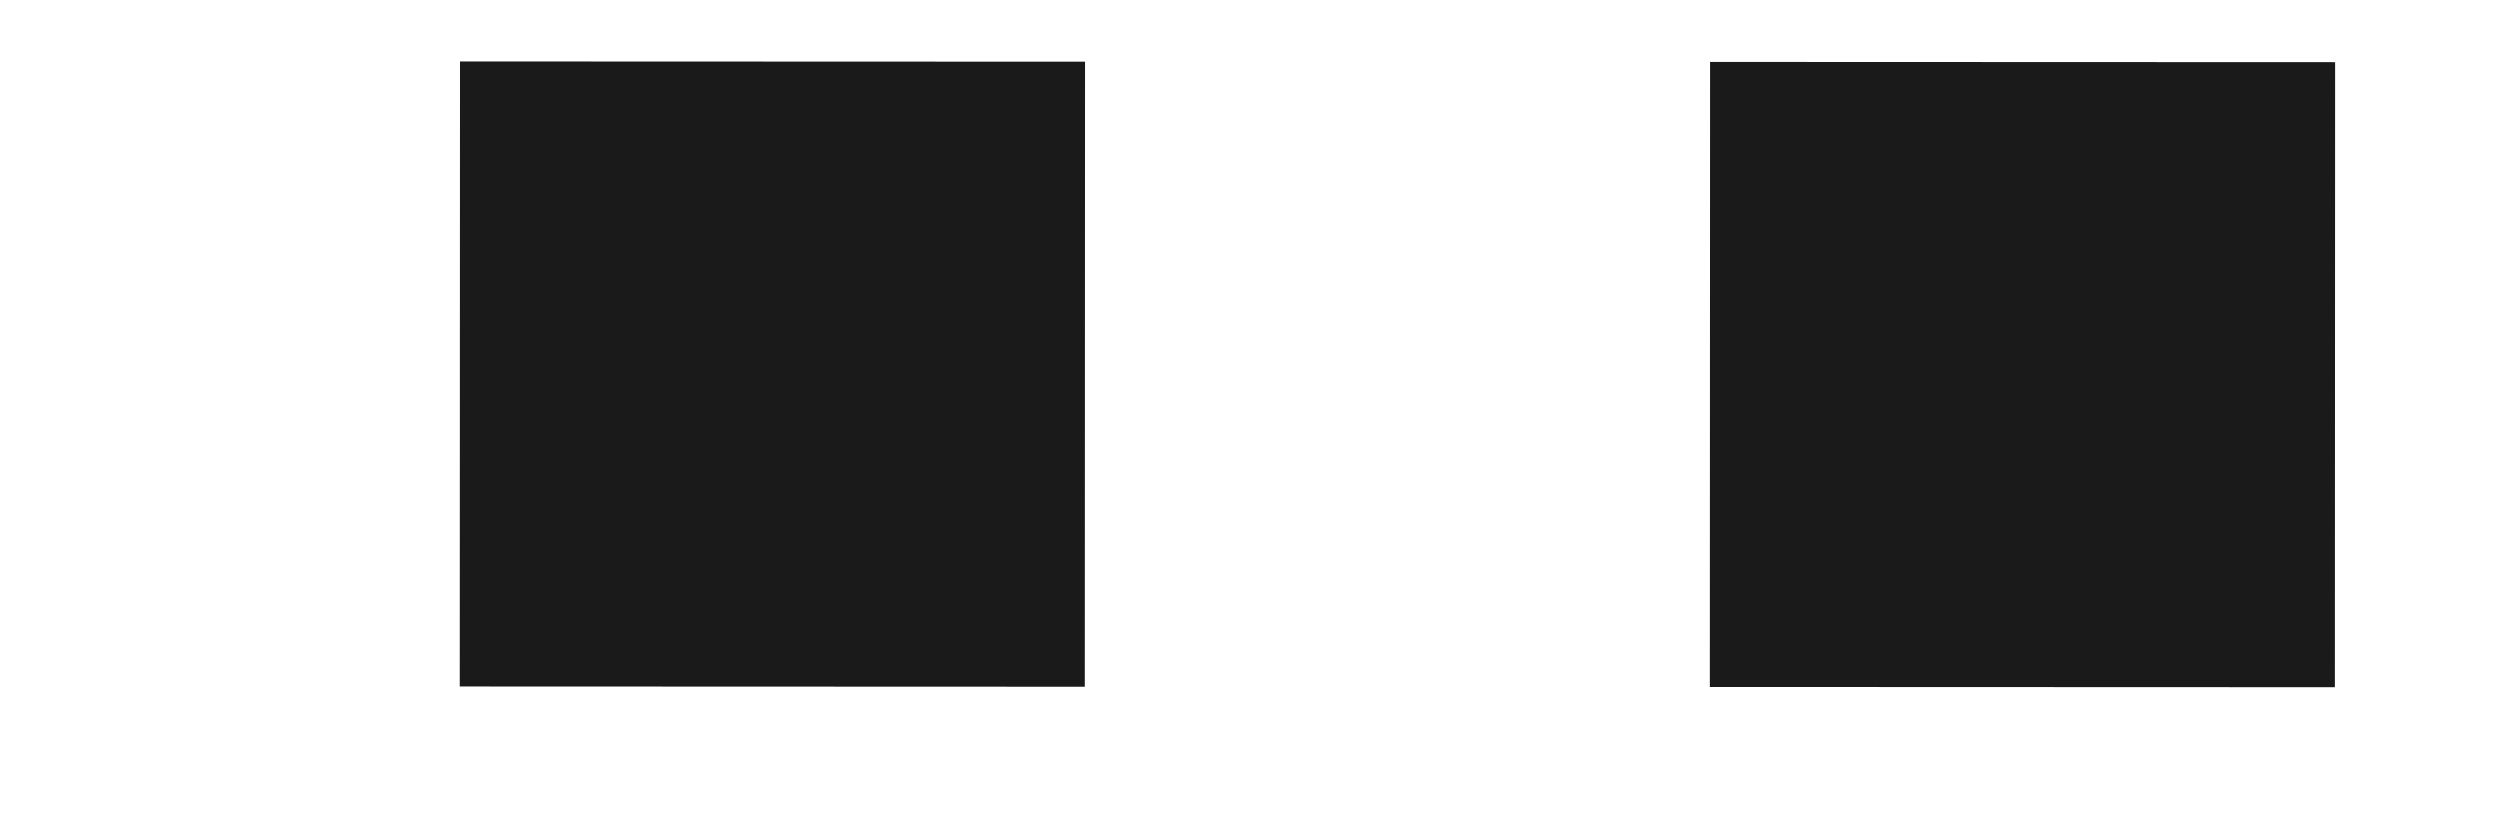 ﻿<?xml version="1.0" encoding="utf-8"?>
<svg version="1.1" width="24px" height="8px" viewBox="952 406  24 8" xmlns:xlink="http://www.w3.org/1999/xlink" xmlns="http://www.w3.org/2000/svg">
  <defs>
    <mask fill="white" id="clip198">
      <path d="M 0 0  L 0 0  L 0 0  L 0 0  Z M 951.357 402.721  L 976.643 402.721  L 976.643 417.279  L 951.357 417.279  Z " fill-rule="evenodd" />
    </mask>
  </defs>
  <g transform="matrix(-0.958 0.287 -0.287 -0.958 2005.157 525.705 )">
    <path d="M 954 407  L 974 413  " stroke-width="6" stroke-dasharray="6,6" stroke="#1a1a1a" fill="none" mask="url(#clip198)" />
  </g>
</svg>
